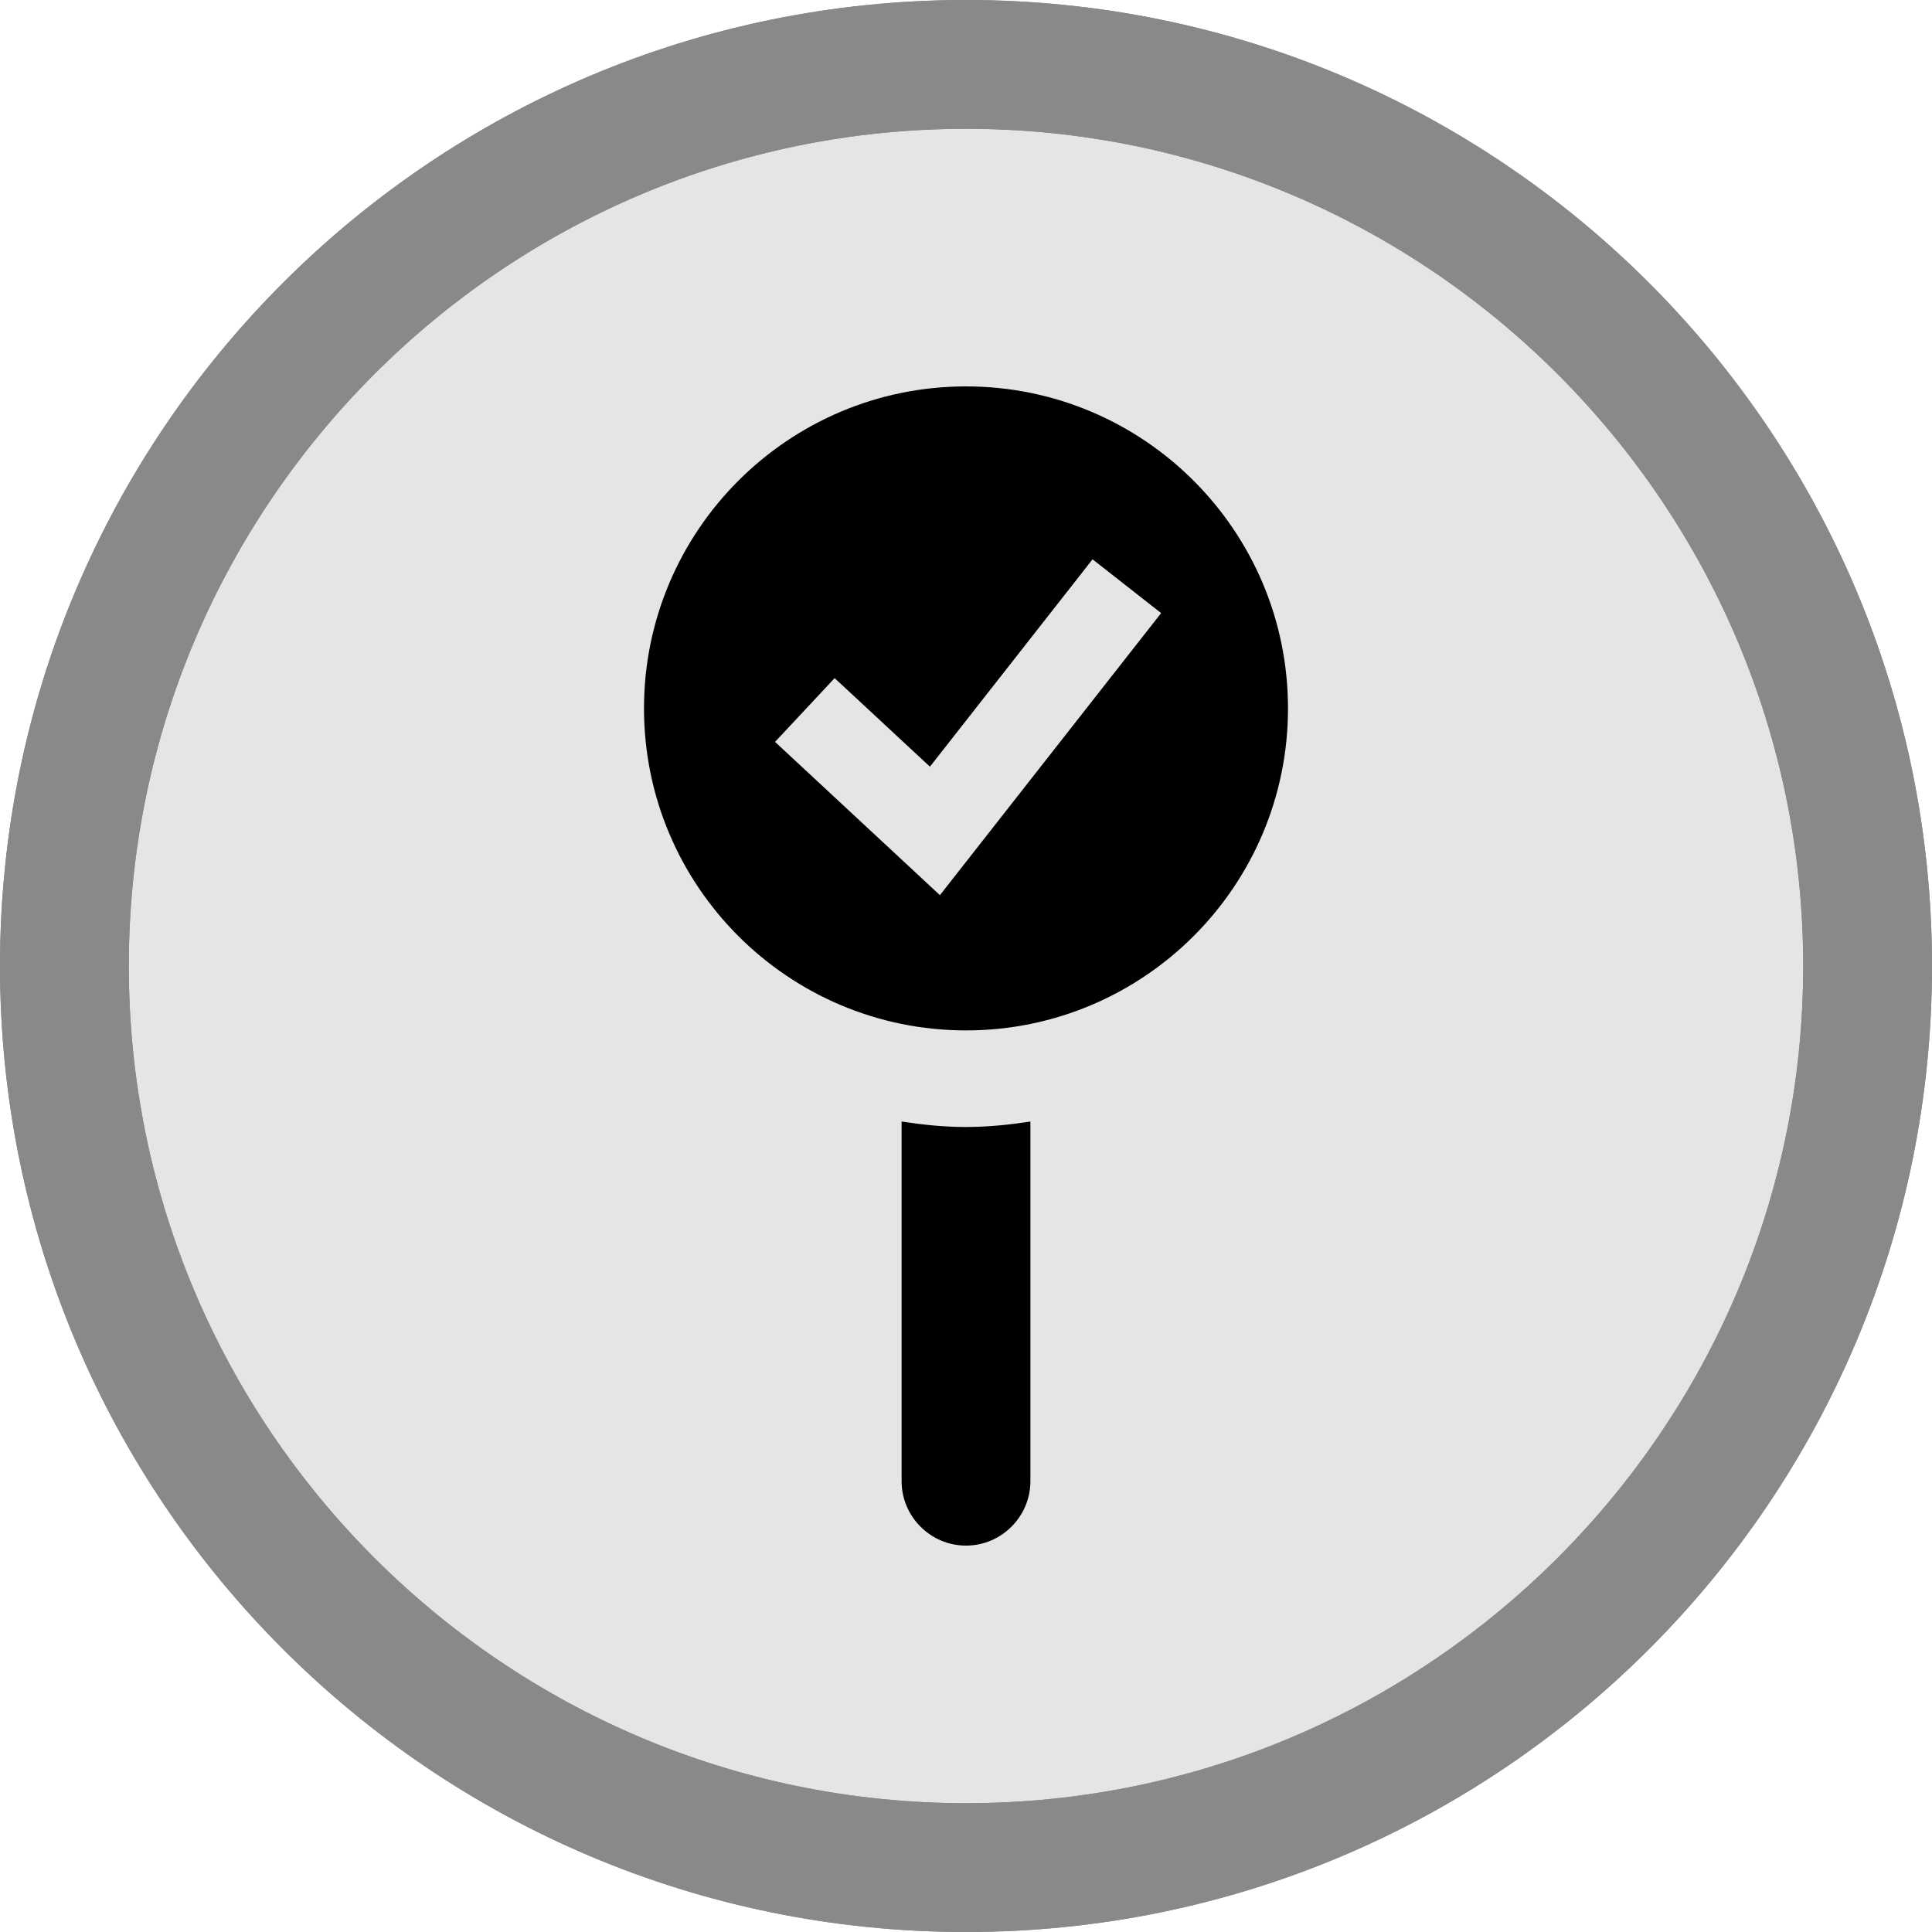 <svg xmlns="http://www.w3.org/2000/svg" viewBox="0 0 60 60"><defs><style>.bh{fill:#898989}</style></defs><g id="v"><circle cx="30" cy="30" r="28" style="fill:#e5e5e5"/><path class="bh" d="M30 4c14.34 0 26 11.66 26 26S44.34 56 30 56 4 44.34 4 30 15.66 4 30 4m0-4C13.43 0 0 13.43 0 30s13.43 30 30 30 30-13.43 30-30S46.57 0 30 0Z"/><path class="bh" d="M30 4c14.34 0 26 11.66 26 26S44.34 56 30 56 4 44.34 4 30 15.66 4 30 4m0-4C13.43 0 0 13.43 0 30s13.43 30 30 30 30-13.43 30-30S46.57 0 30 0Z"/><g><path style="fill:none" d="m28.88 23.81-2.96-2.76-1.84 1.98 5.11 4.77 6.88-8.77-2.14-1.67-5.05 6.45z"/><path d="M28 34.83V46c0 1.1.9 2 2 2s2-.9 2-2V34.83c-.65.1-1.32.17-2 .17s-1.35-.07-2-.17ZM30 12c-5.52 0-10 4.48-10 10s4.48 10 10 10 10-4.48 10-10-4.48-10-10-10Zm-.81 15.8-5.12-4.76 1.85-1.98 2.96 2.75 5.05-6.44 2.13 1.67-6.87 8.76Z"/></g></g></svg>